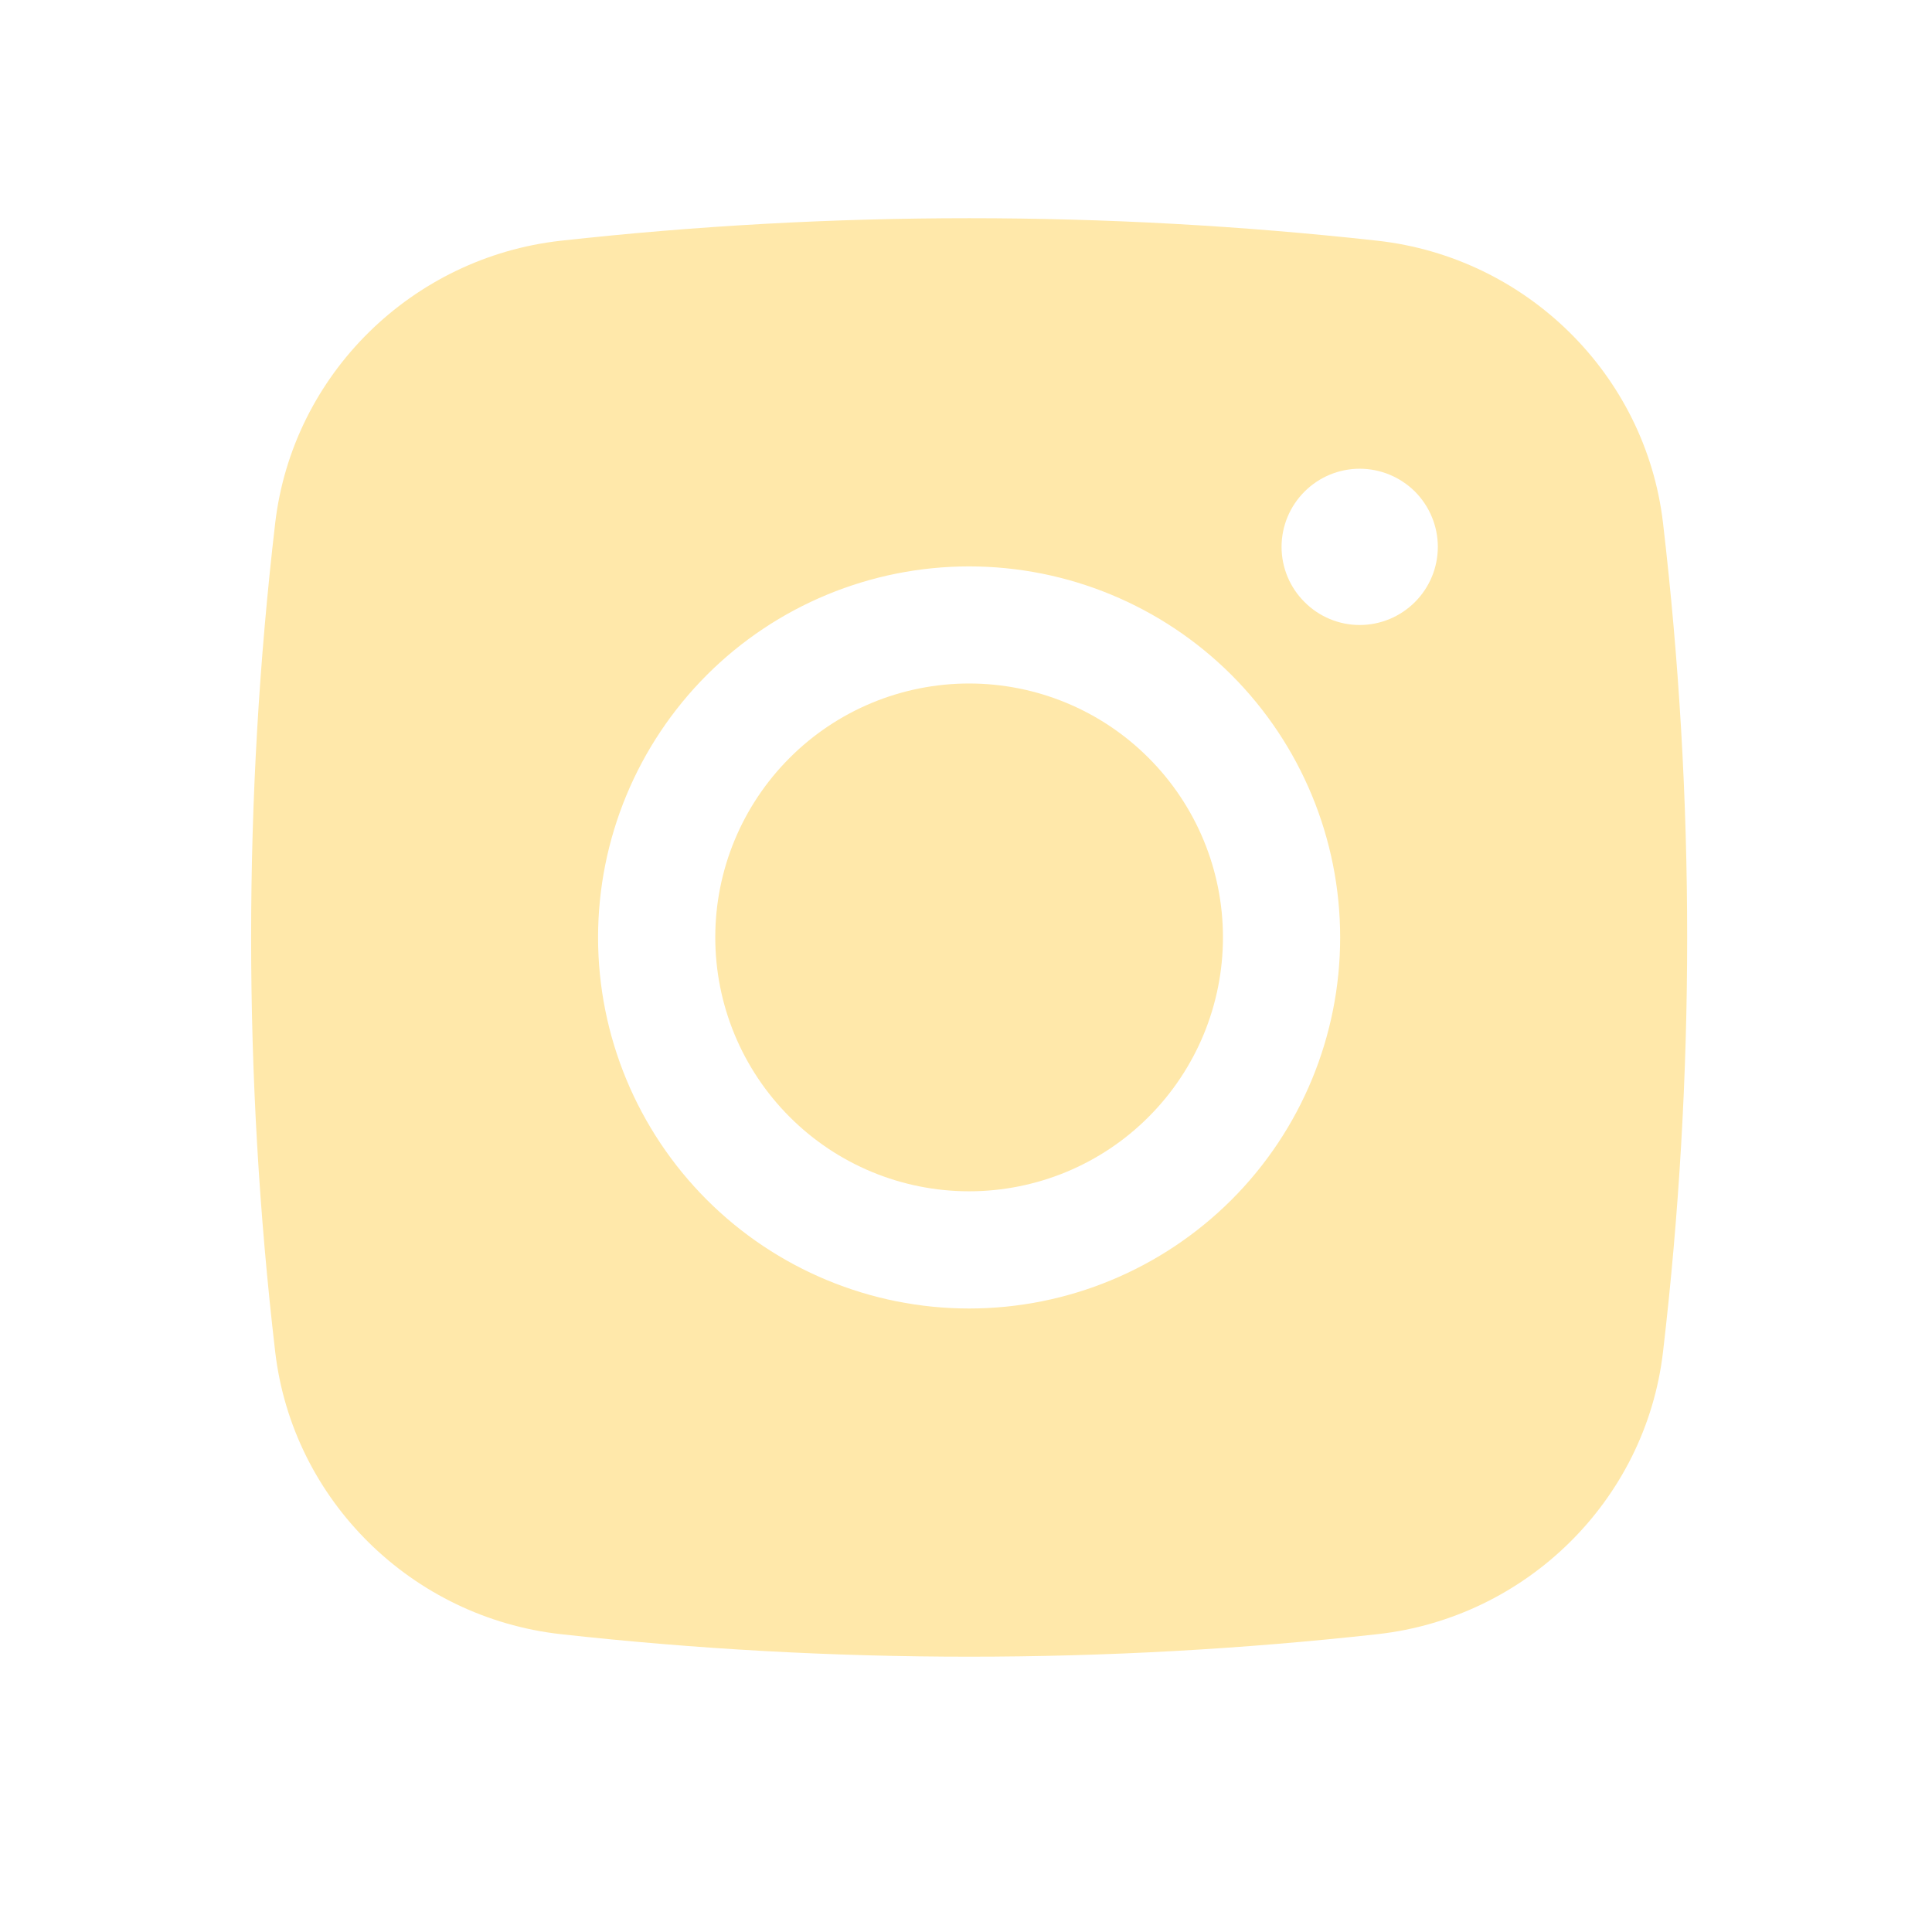 <svg width="18" height="18" viewBox="0 0 18 18" fill="none" xmlns="http://www.w3.org/2000/svg">
<path d="M9.029 6.368C8.402 6.368 7.8 6.617 7.357 7.061C6.913 7.505 6.664 8.106 6.664 8.733C6.664 9.361 6.913 9.962 7.357 10.406C7.8 10.85 8.402 11.099 9.029 11.099C9.656 11.099 10.258 10.85 10.701 10.406C11.145 9.962 11.394 9.361 11.394 8.733C11.394 8.106 11.145 7.505 10.701 7.061C10.258 6.617 9.656 6.368 9.029 6.368Z" fill="#FFE8AA"/>
<path fill-rule="evenodd" clip-rule="evenodd" d="M5.223 2.243C7.753 1.963 10.306 1.963 12.836 2.243C14.218 2.398 15.332 3.486 15.494 4.873C15.794 7.438 15.794 10.029 15.494 12.595C15.332 13.982 14.218 15.07 12.836 15.225C10.306 15.505 7.753 15.505 5.223 15.225C3.841 15.07 2.727 13.982 2.564 12.595C2.265 10.03 2.265 7.438 2.564 4.873C2.727 3.486 3.841 2.398 5.223 2.243ZM12.668 4.367C12.475 4.367 12.29 4.444 12.154 4.58C12.017 4.717 11.94 4.902 11.94 5.095C11.94 5.288 12.017 5.473 12.154 5.609C12.29 5.746 12.475 5.823 12.668 5.823C12.861 5.823 13.046 5.746 13.183 5.609C13.319 5.473 13.396 5.288 13.396 5.095C13.396 4.902 13.319 4.717 13.183 4.58C13.046 4.444 12.861 4.367 12.668 4.367ZM5.572 8.734C5.572 7.817 5.937 6.938 6.585 6.289C7.233 5.641 8.113 5.277 9.029 5.277C9.946 5.277 10.825 5.641 11.474 6.289C12.122 6.938 12.486 7.817 12.486 8.734C12.486 9.651 12.122 10.53 11.474 11.178C10.825 11.826 9.946 12.191 9.029 12.191C8.113 12.191 7.233 11.826 6.585 11.178C5.937 10.53 5.572 9.651 5.572 8.734Z" fill="#FFE8AA"/>
</svg>
